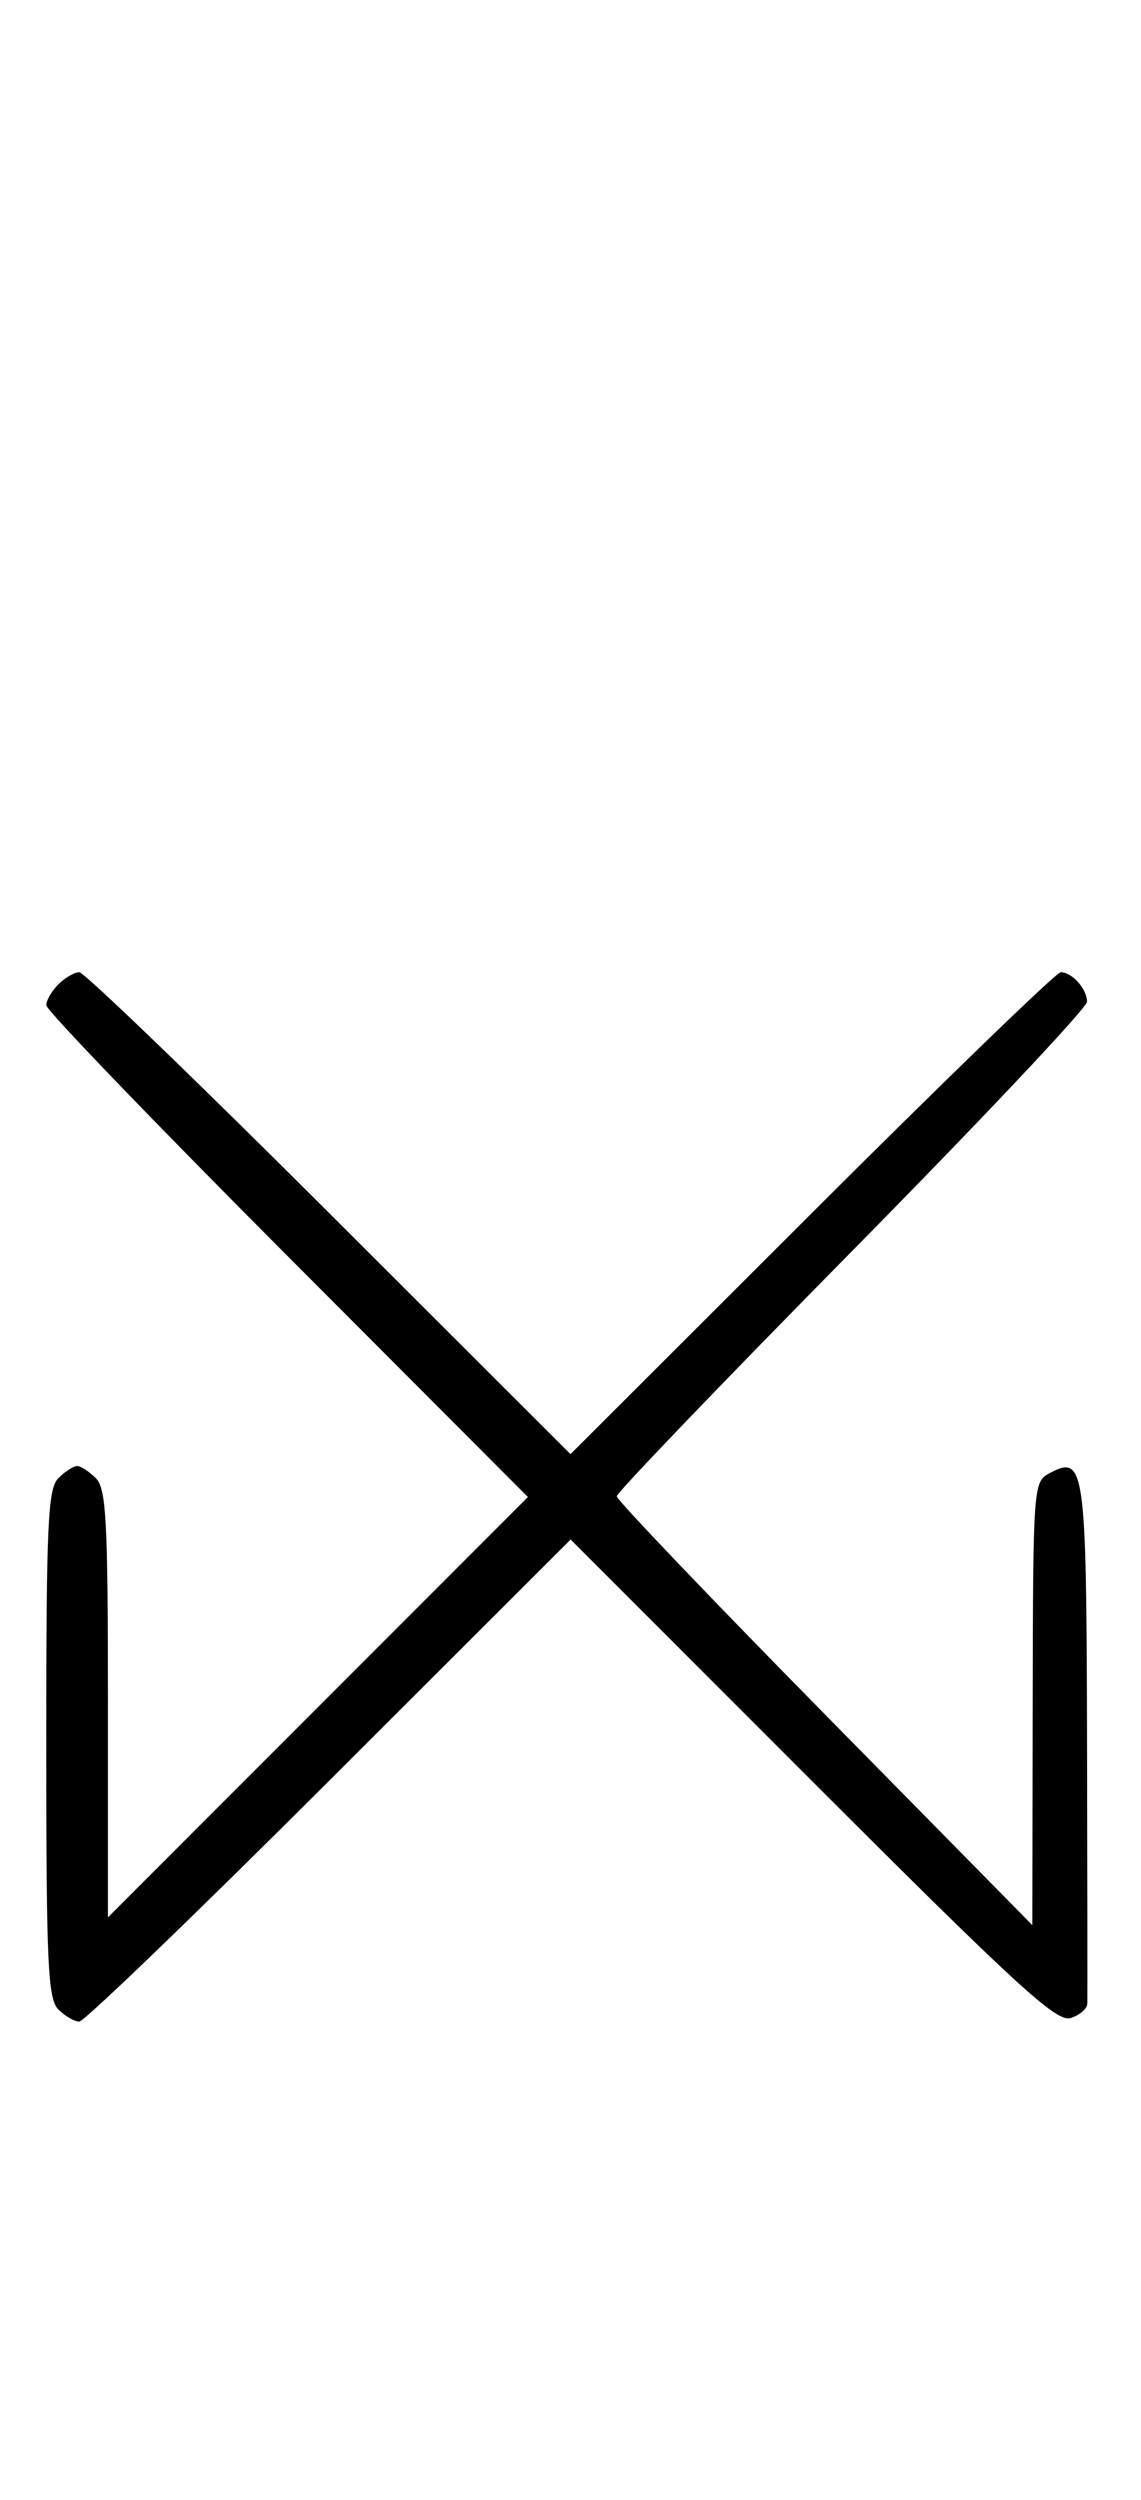 <svg xmlns="http://www.w3.org/2000/svg" width="148" height="324" viewBox="0 0 148 324" version="1.1">
	<path d="M 7.571 127.571 C 6.707 128.436, 6 129.657, 6 130.285 C 6 130.913, 20.057 145.510, 37.238 162.723 L 68.476 194.019 41.238 221.257 L 14 248.495 14 220.819 C 14 196.992, 13.781 192.924, 12.429 191.571 C 11.564 190.707, 10.471 190, 10 190 C 9.529 190, 8.436 190.707, 7.571 191.571 C 6.207 192.936, 6 197.463, 6 226 C 6 254.537, 6.207 259.064, 7.571 260.429 C 8.436 261.293, 9.657 262, 10.285 262 C 10.913 262, 25.509 247.944, 42.721 230.764 L 74.015 199.527 105.374 230.874 C 131.966 257.456, 137.056 262.117, 138.866 261.543 C 140.040 261.170, 141.017 260.333, 141.038 259.683 C 141.059 259.032, 141.042 243.650, 141.001 225.500 C 140.920 189.993, 140.707 188.481, 136.117 190.938 C 134.038 192.050, 133.999 192.590, 133.952 220.785 L 133.905 249.500 106.952 222.134 C 92.129 207.083, 80 194.387, 80 193.921 C 80 193.454, 93.725 179.163, 110.500 162.162 C 127.275 145.162, 141 130.610, 141 129.826 C 141 128.173, 139.061 126, 137.587 126 C 137.029 126, 122.494 140.053, 105.287 157.229 L 74 188.458 42.713 157.229 C 25.506 140.053, 10.913 126, 10.285 126 C 9.657 126, 8.436 126.707, 7.571 127.571 " stroke="none" fill="black" fill-rule="evenodd"/>
</svg>